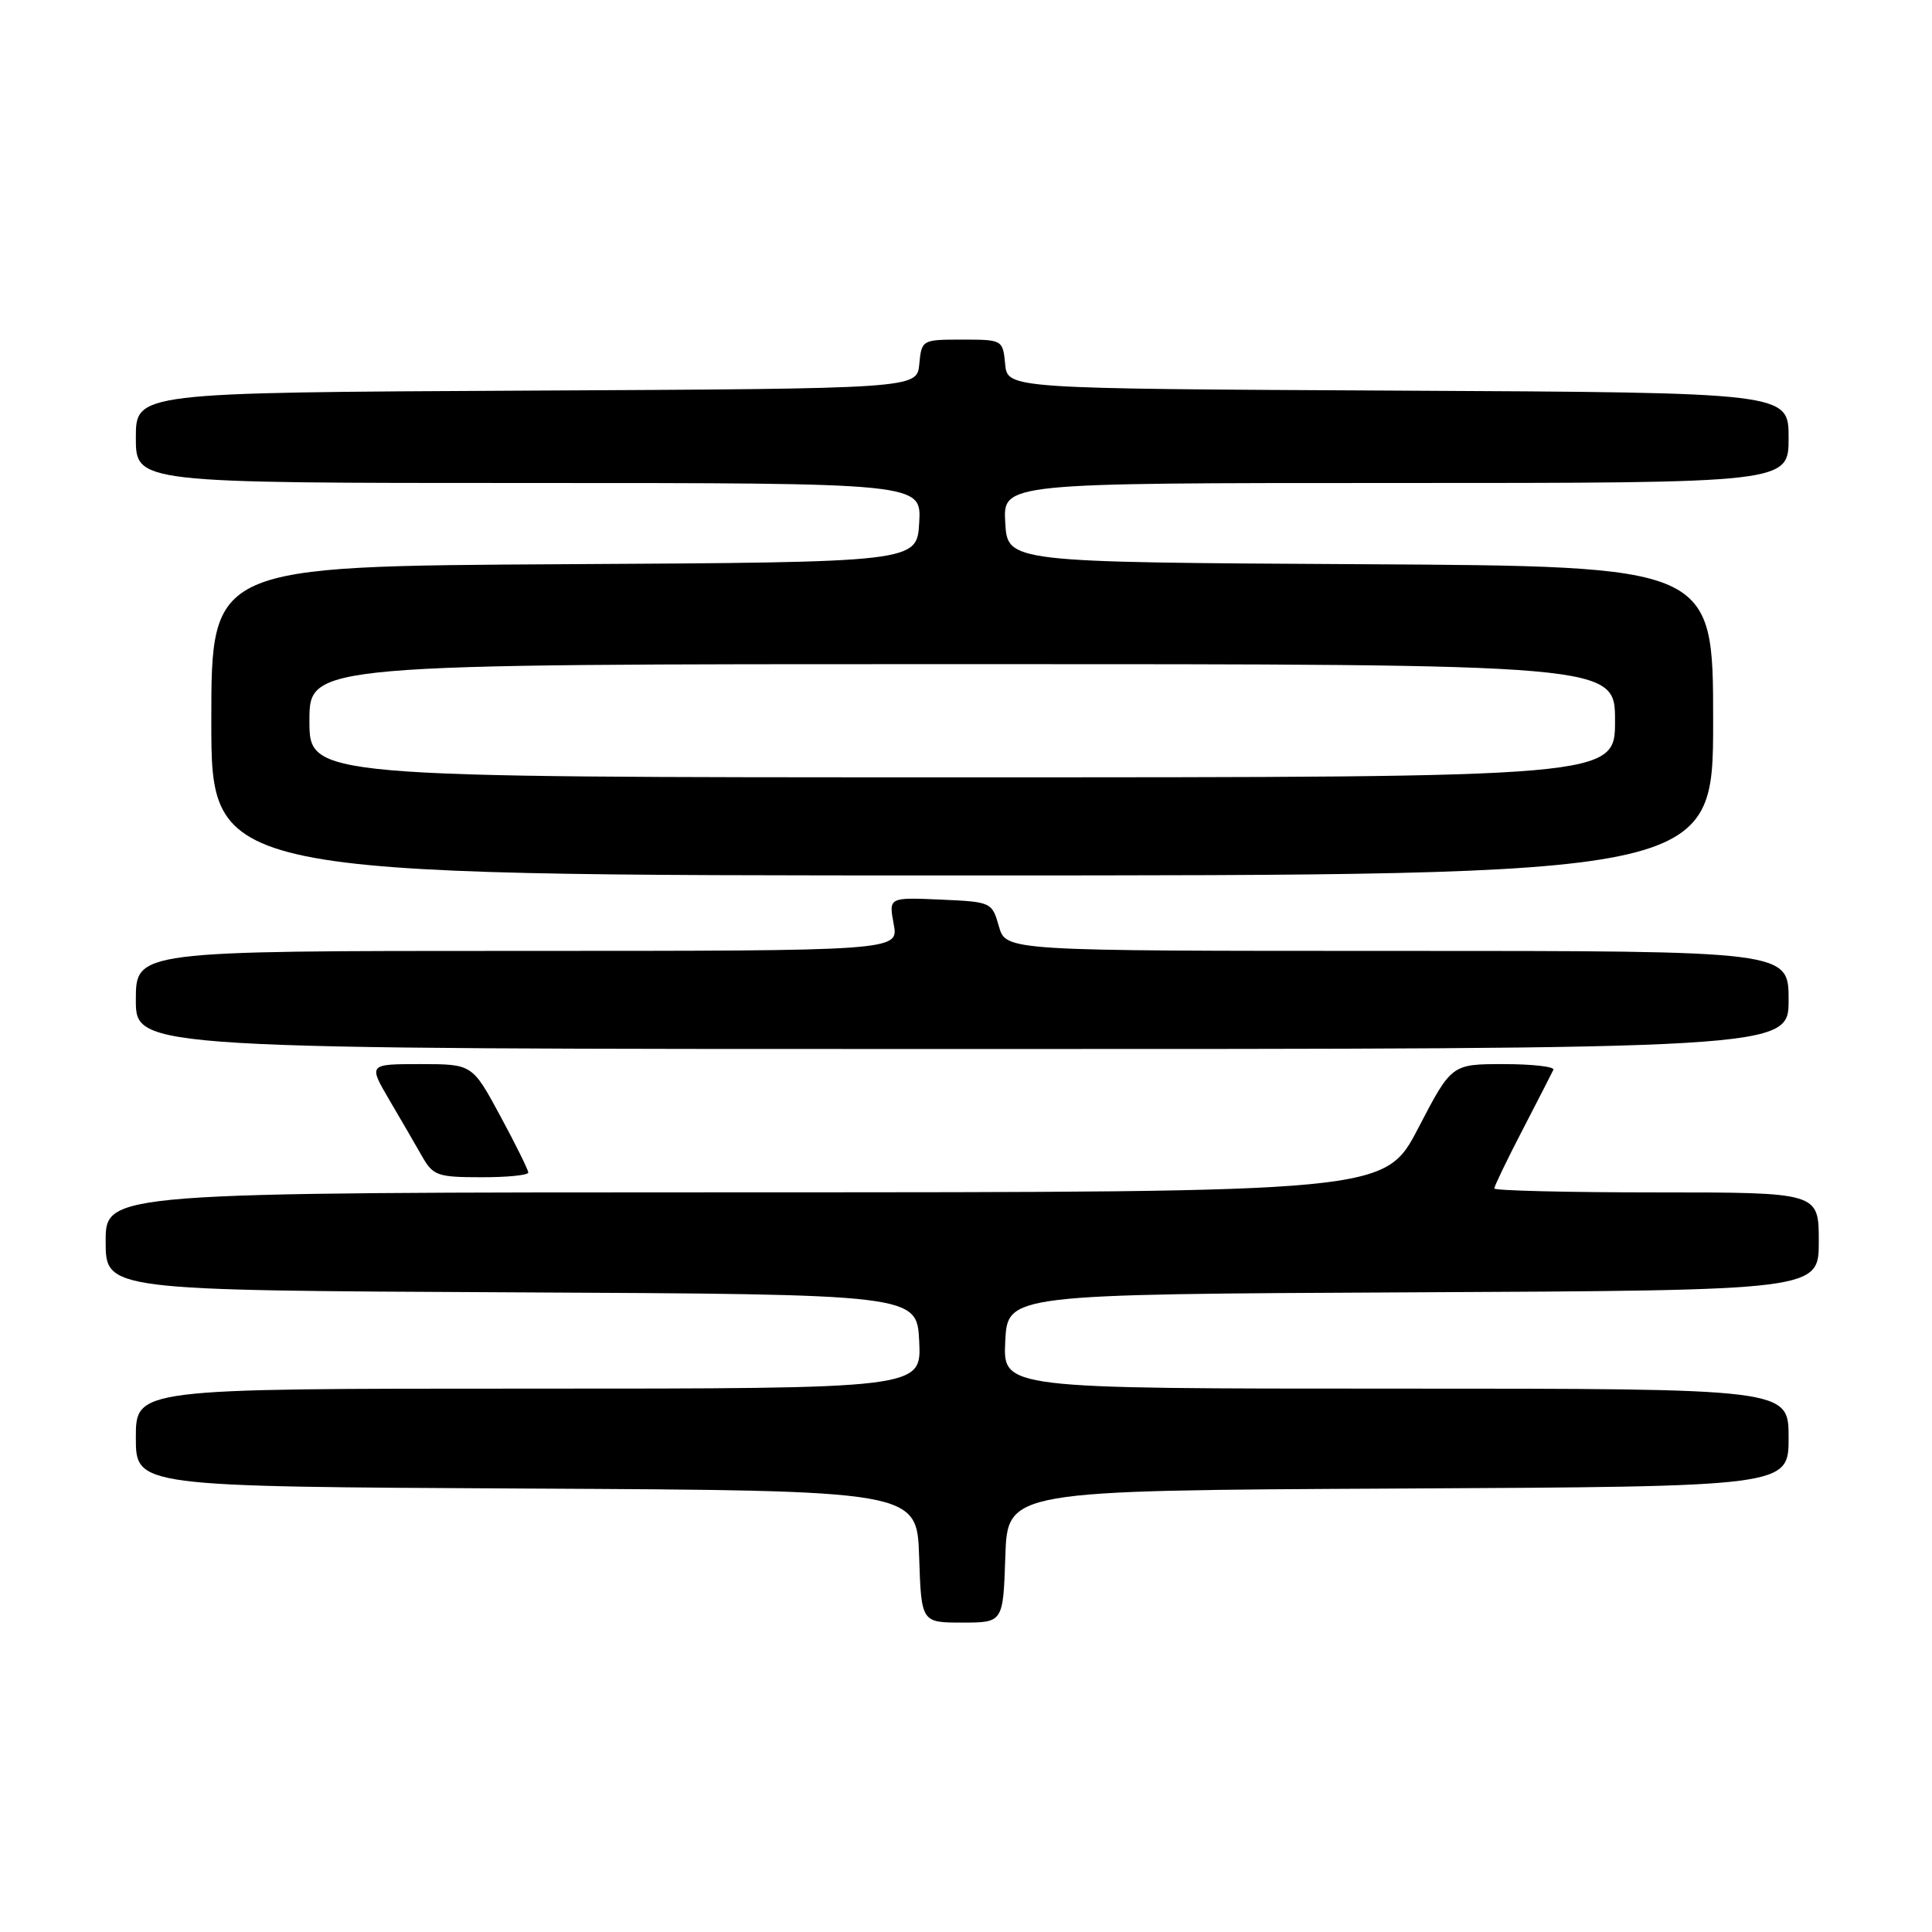 <?xml version="1.0" encoding="UTF-8" standalone="no"?>
<!DOCTYPE svg PUBLIC "-//W3C//DTD SVG 1.1//EN" "http://www.w3.org/Graphics/SVG/1.1/DTD/svg11.dtd" >
<svg xmlns="http://www.w3.org/2000/svg" xmlns:xlink="http://www.w3.org/1999/xlink" version="1.1" viewBox="0 0 256 256">
 <g >
 <path fill="currentColor"
d=" M 133.21 206.25 C 133.50 197.50 133.50 197.50 185.25 197.24 C 237.00 196.98 237.00 196.98 237.00 190.49 C 237.00 184.00 237.00 184.00 184.95 184.00 C 132.90 184.00 132.90 184.00 133.20 177.75 C 133.50 171.50 133.50 171.50 187.25 171.24 C 241.00 170.98 241.00 170.98 241.00 164.49 C 241.00 158.00 241.00 158.00 219.50 158.00 C 207.68 158.00 198.00 157.76 198.00 157.48 C 198.00 157.19 199.68 153.70 201.74 149.73 C 203.80 145.75 205.64 142.16 205.83 141.75 C 206.01 141.34 203.05 141.00 199.25 141.00 C 192.34 141.00 192.34 141.00 187.92 149.49 C 183.50 157.98 183.50 157.98 98.75 157.99 C 14.00 158.00 14.00 158.00 14.00 164.49 C 14.00 170.98 14.00 170.98 67.75 171.24 C 121.50 171.50 121.50 171.50 121.80 177.75 C 122.10 184.00 122.10 184.00 70.05 184.00 C 18.00 184.00 18.00 184.00 18.00 190.49 C 18.00 196.98 18.00 196.98 69.75 197.24 C 121.50 197.50 121.50 197.50 121.79 206.25 C 122.08 215.00 122.08 215.00 127.50 215.00 C 132.92 215.00 132.92 215.00 133.21 206.25 Z  M 70.00 155.37 C 70.00 155.02 68.33 151.65 66.29 147.87 C 62.58 141.00 62.58 141.00 55.69 141.00 C 48.81 141.00 48.81 141.00 51.59 145.75 C 53.13 148.36 55.08 151.73 55.94 153.24 C 57.38 155.77 57.98 155.99 63.75 155.99 C 67.19 156.00 70.00 155.72 70.00 155.37 Z  M 237.00 132.50 C 237.00 126.00 237.00 126.00 185.14 126.00 C 133.29 126.00 133.29 126.00 132.36 122.75 C 131.44 119.53 131.36 119.50 124.60 119.20 C 117.76 118.90 117.76 118.90 118.42 122.45 C 119.09 126.00 119.09 126.00 68.55 126.00 C 18.00 126.00 18.00 126.00 18.00 132.50 C 18.00 139.00 18.00 139.00 127.50 139.00 C 237.00 139.00 237.00 139.00 237.00 132.50 Z  M 227.00 95.51 C 227.00 75.02 227.00 75.02 180.25 74.76 C 133.50 74.50 133.50 74.50 133.20 69.25 C 132.90 64.00 132.90 64.00 184.95 64.00 C 237.00 64.00 237.00 64.00 237.00 58.01 C 237.00 52.02 237.00 52.02 185.25 51.76 C 133.50 51.50 133.50 51.50 133.19 48.25 C 132.88 45.03 132.83 45.00 127.50 45.00 C 122.17 45.00 122.12 45.03 121.81 48.25 C 121.50 51.50 121.50 51.50 69.75 51.76 C 18.00 52.02 18.00 52.02 18.00 58.01 C 18.00 64.00 18.00 64.00 70.05 64.00 C 122.10 64.00 122.10 64.00 121.80 69.25 C 121.50 74.50 121.50 74.50 74.75 74.76 C 28.00 75.02 28.00 75.02 28.00 95.51 C 28.00 116.00 28.00 116.00 127.50 116.00 C 227.00 116.00 227.00 116.00 227.00 95.51 Z  M 41.00 95.50 C 41.00 88.00 41.00 88.00 127.50 88.00 C 214.00 88.00 214.00 88.00 214.00 95.50 C 214.00 103.00 214.00 103.00 127.50 103.00 C 41.00 103.00 41.00 103.00 41.00 95.50 Z "/>
</g>
</svg>